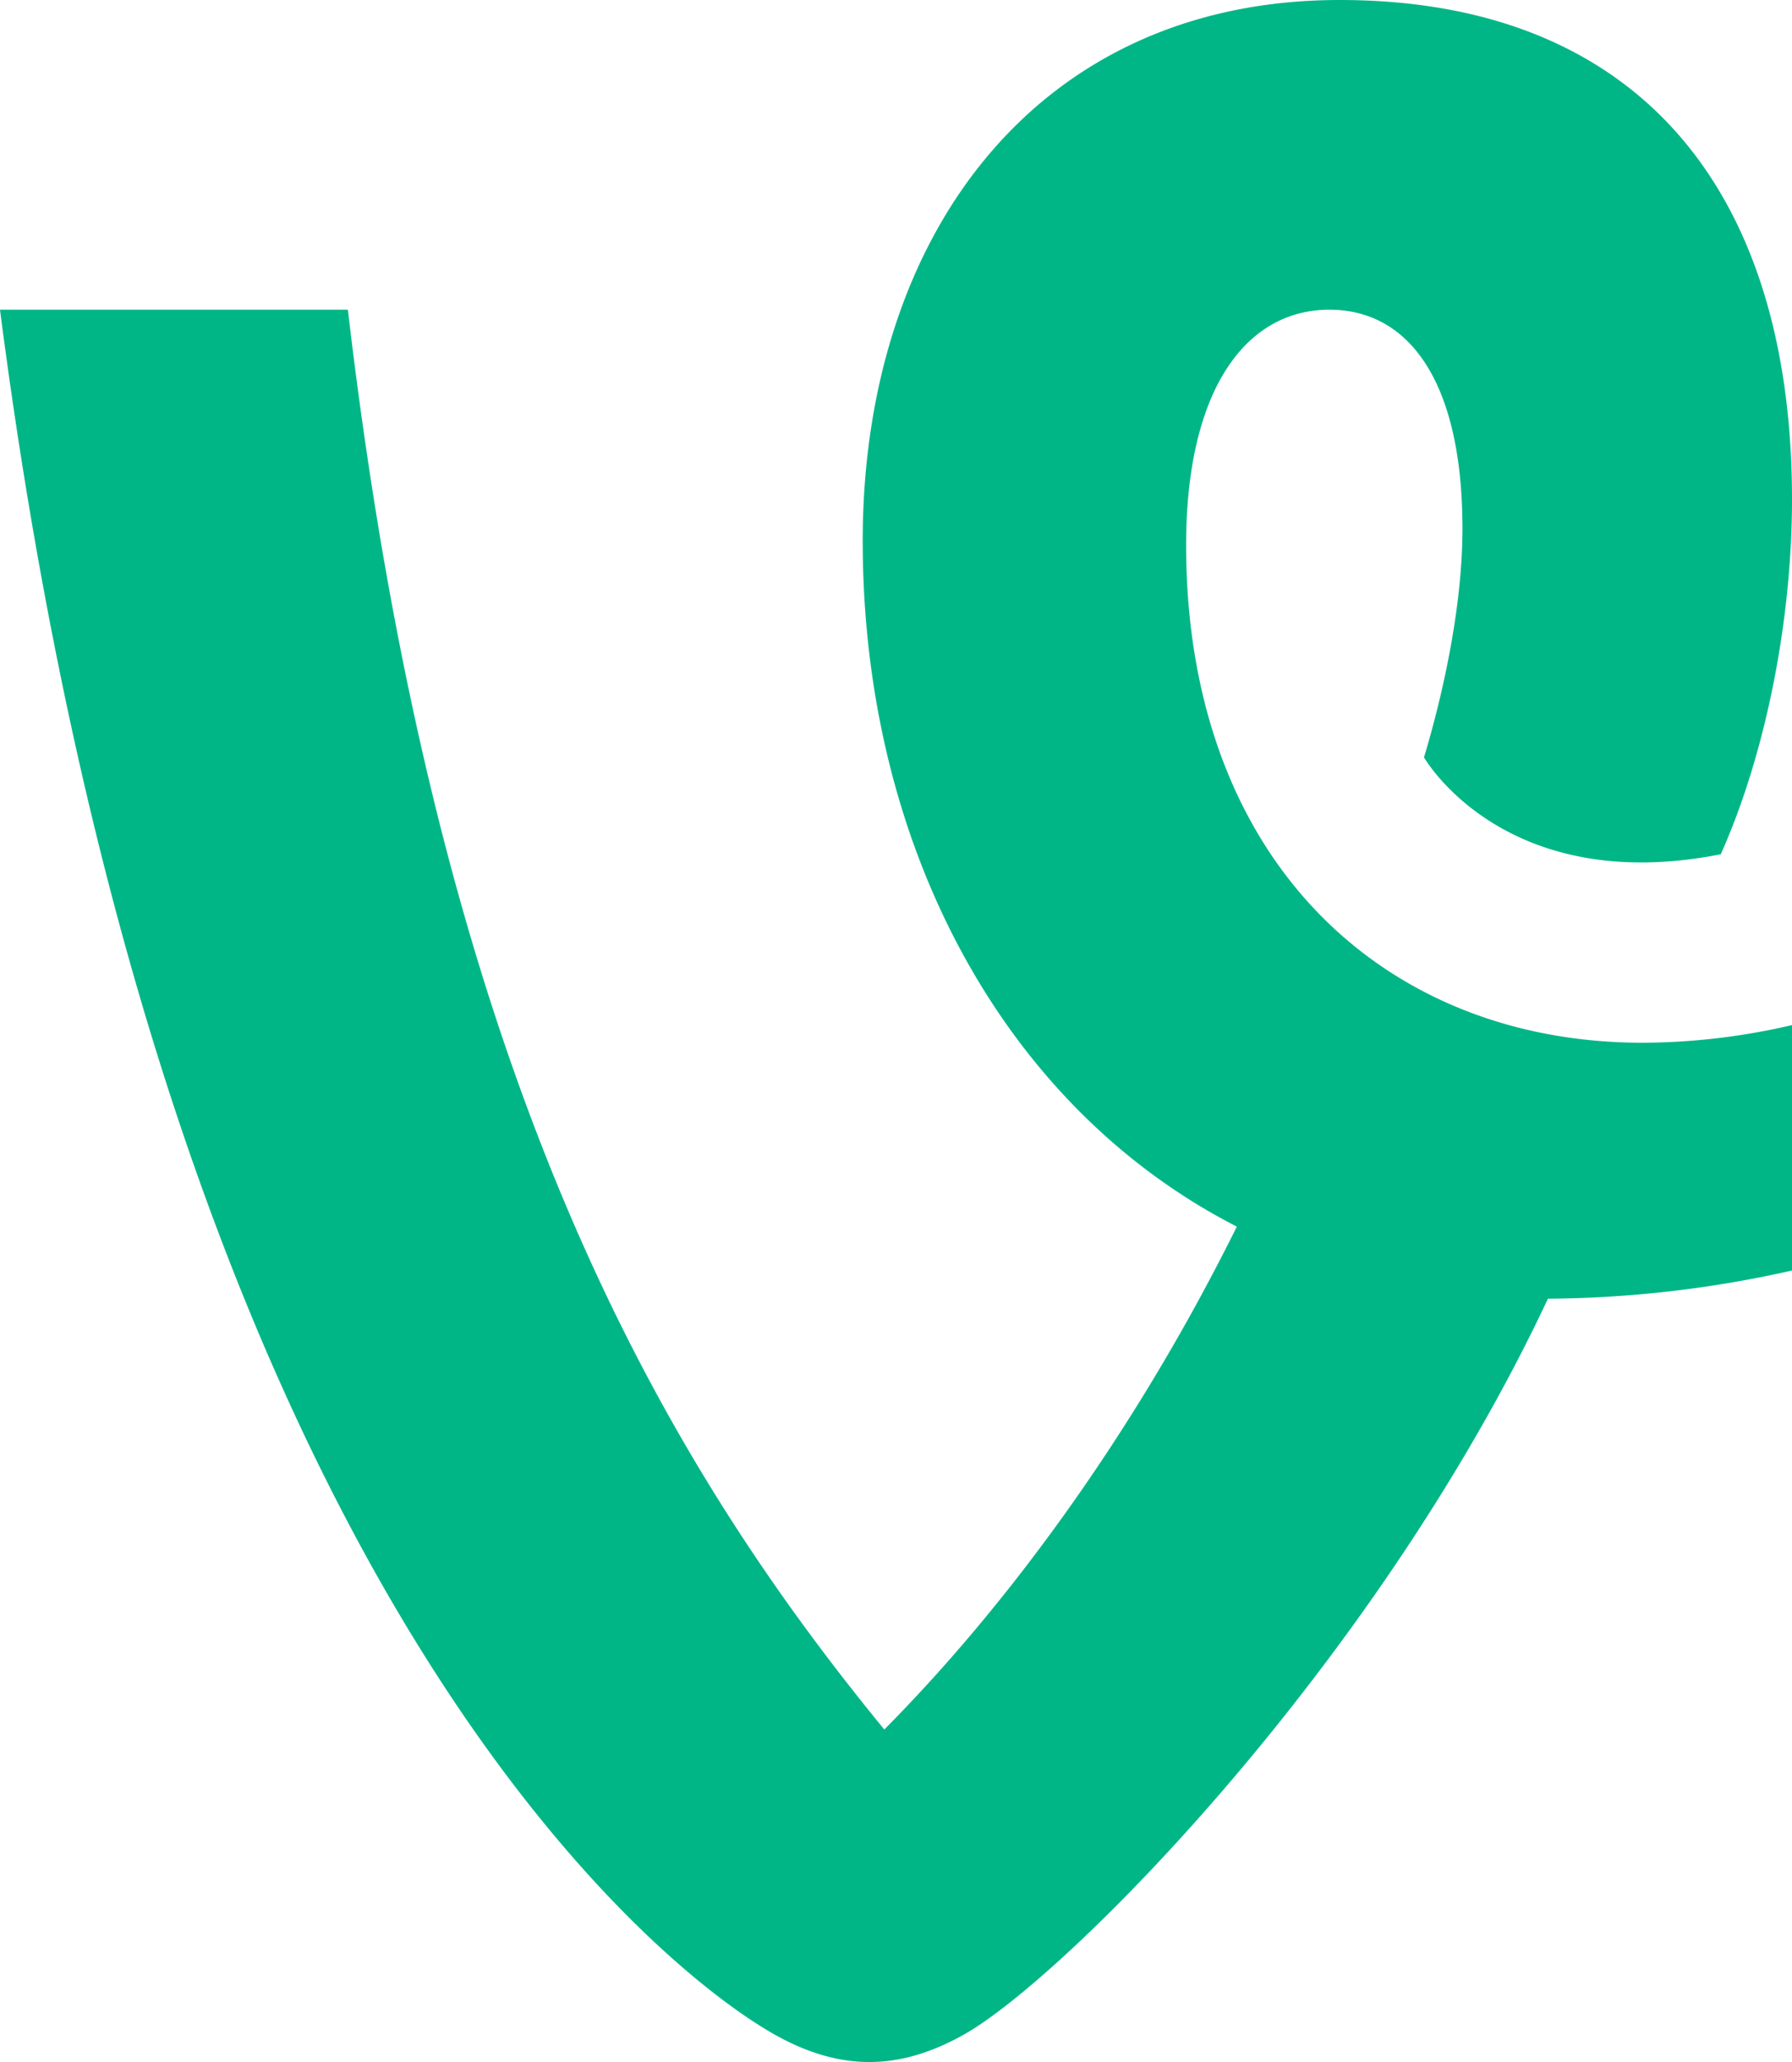 <svg xmlns="http://www.w3.org/2000/svg" viewBox="0 0 40 46" stroke-width="1.5" stroke="none" aria-hidden="true">
  <path fill="#00B687" fill-rule="evenodd" d="M40 22.868a14.86 14.86 0 01-3.335.394c-5.757 0-10.189-4.054-10.189-11.102 0-3.454 1.325-5.251 3.198-5.251 1.782 0 2.97 1.613 2.97 4.883 0 1.86-.495 3.897-.858 5.103 0 0 1.774 3.12 6.624 2.162 1.03-2.304 1.59-5.291 1.59-7.91C40 4.1 36.435 0 29.902 0c-6.715 0-10.645 5.205-10.645 12.068 0 6.8 3.153 12.637 8.351 15.296-2.186 4.408-4.967 8.292-7.869 11.219C14.476 32.167 9.72 23.61 7.765 6.909H0c3.587 27.814 14.28 36.67 17.106 38.371 1.6.968 2.977.922 4.438.092 2.296-1.317 9.188-8.263 13.008-16.4A25.391 25.391 0 0040 28.343v-5.475z"/>
</svg>
